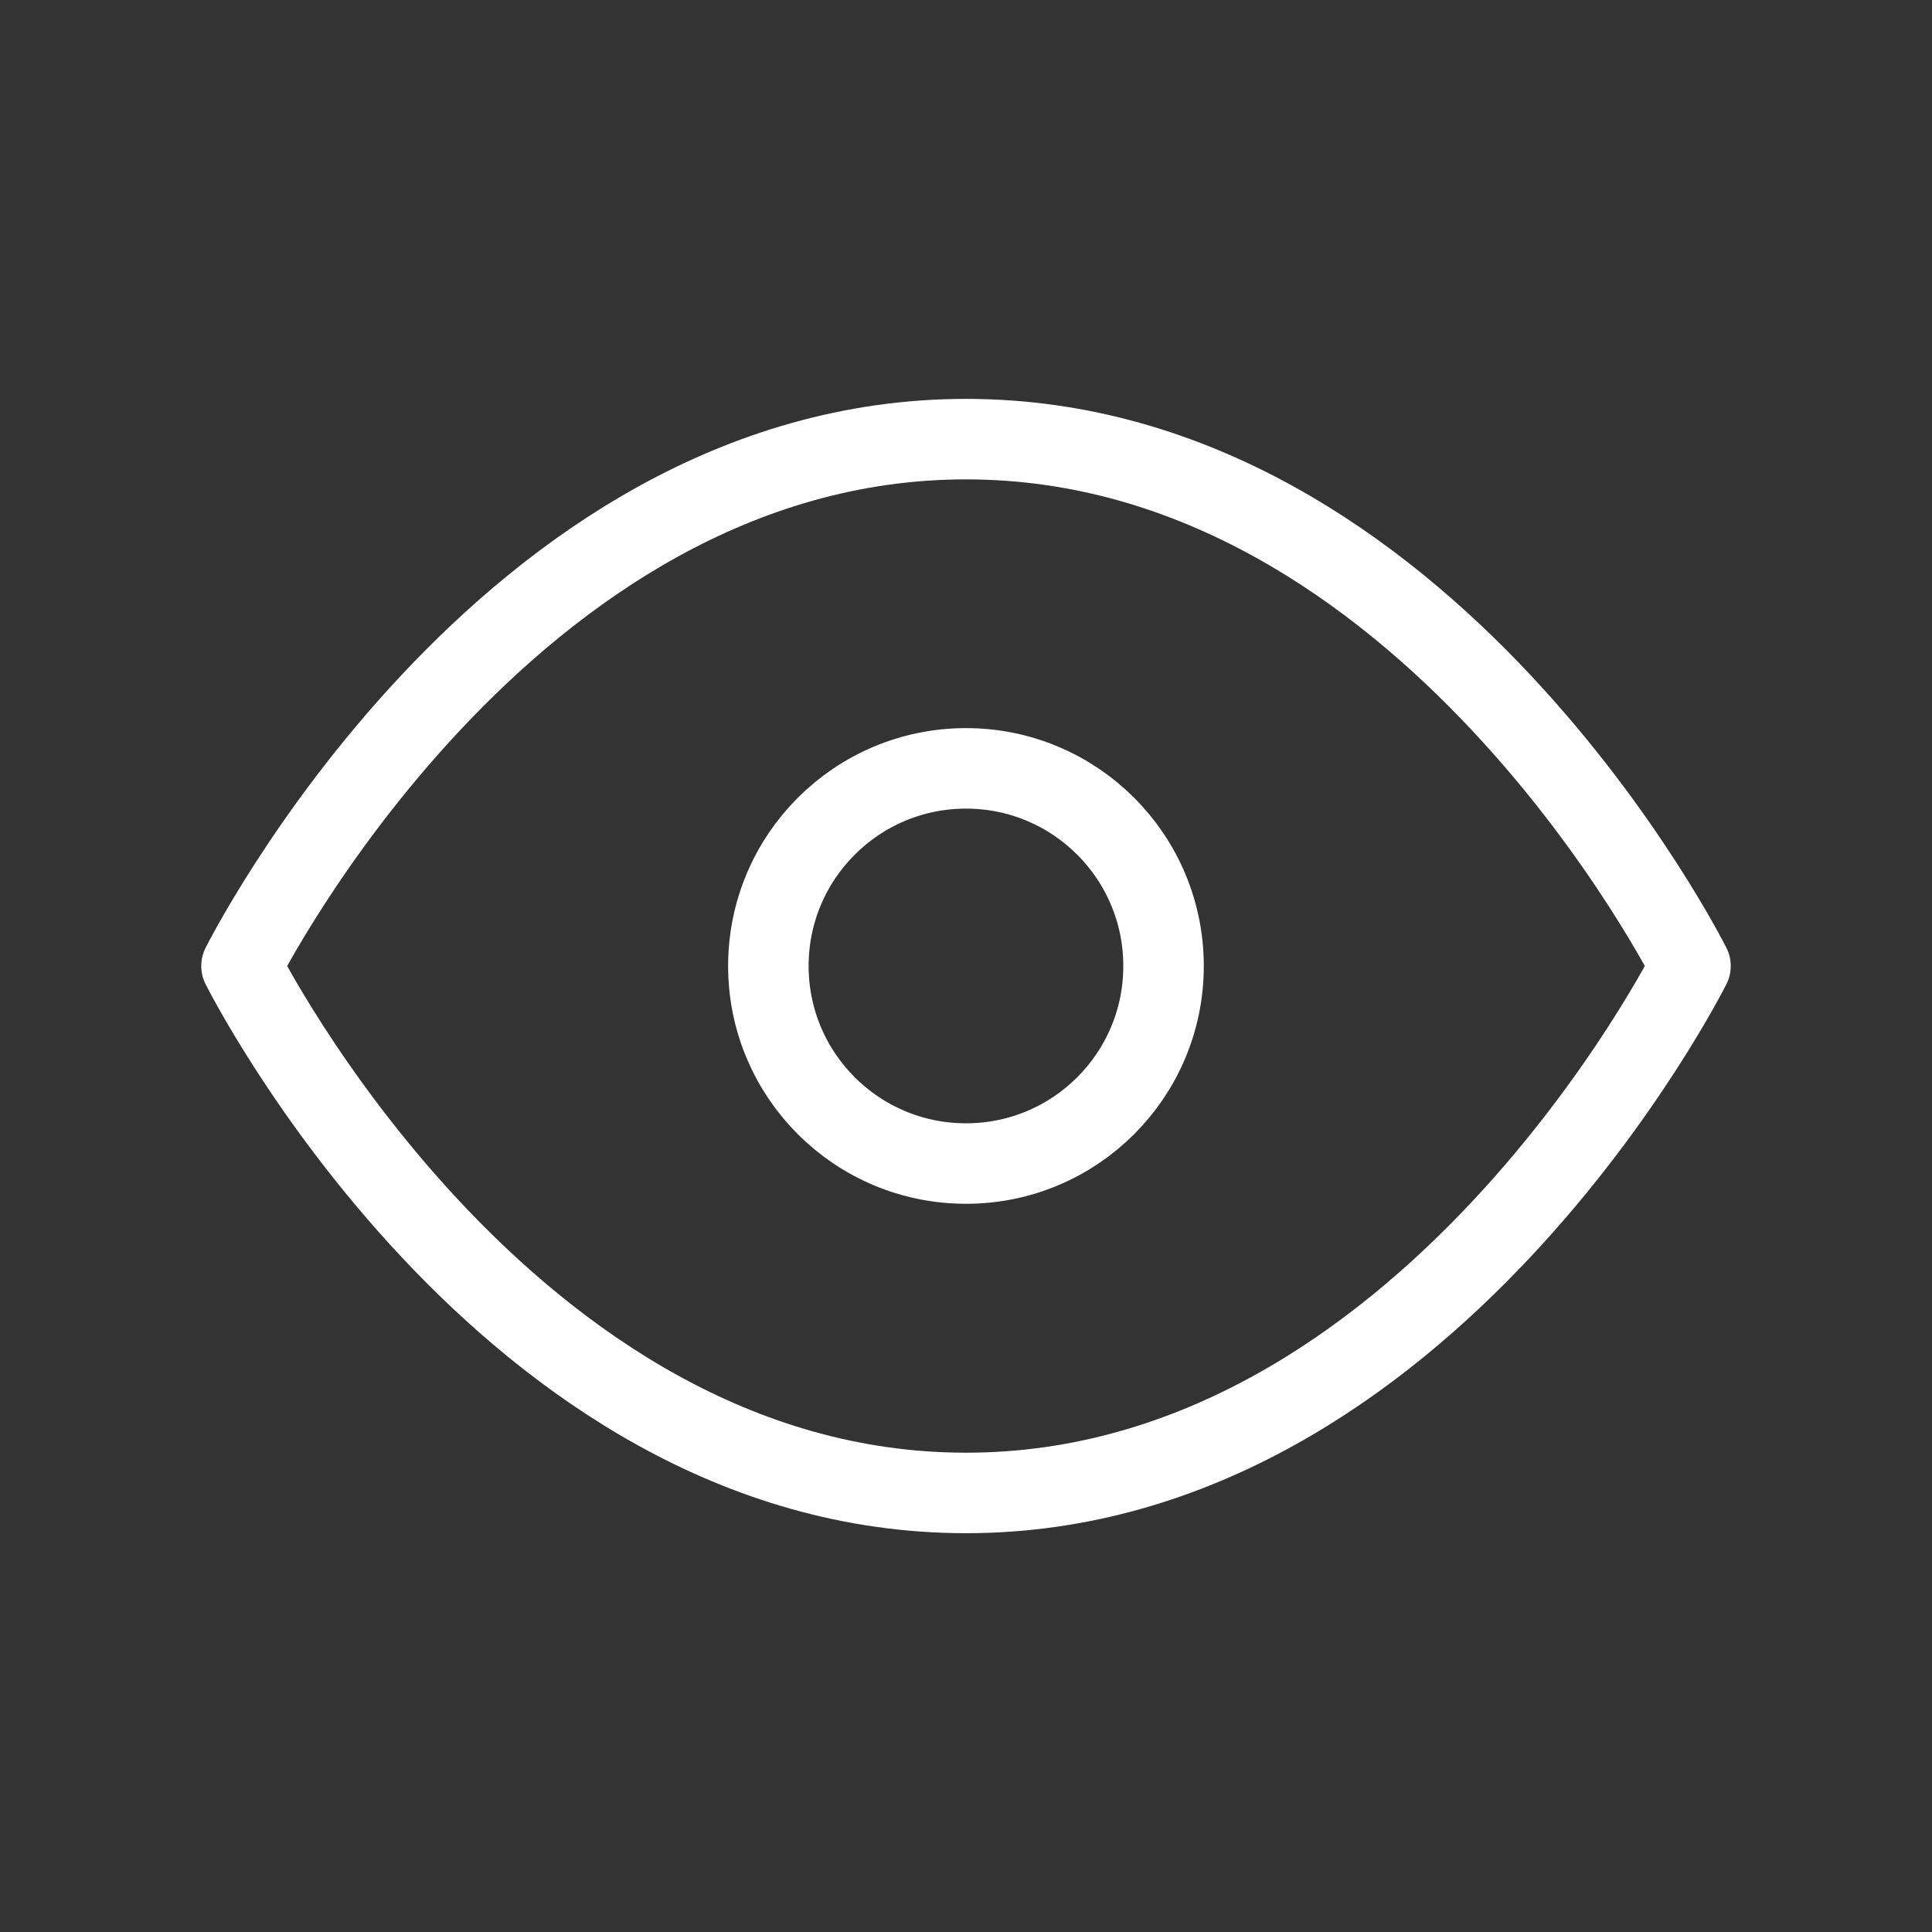 <svg width="24" height="24" viewBox="0 0 24 24" fill="none" xmlns="http://www.w3.org/2000/svg">
<rect x="0" y="0" width="24" height="24" fill="#333333" stroke="none"/>
<path d="M3 12C3 12 6.273 5.455 12 5.455C17.727 5.455 21 12 21 12C21 12 17.727 18.546 12 18.546C6.273 18.546 3 12 3 12Z" stroke="white" stroke-linecap="round" stroke-linejoin="round"/>
<path d="M12 14.454C13.356 14.454 14.454 13.356 14.454 12C14.454 10.644 13.356 9.545 12 9.545C10.644 9.545 9.545 10.644 9.545 12C9.545 13.356 10.644 14.454 12 14.454Z" stroke="white" stroke-linecap="round" stroke-linejoin="round"/>
</svg>
